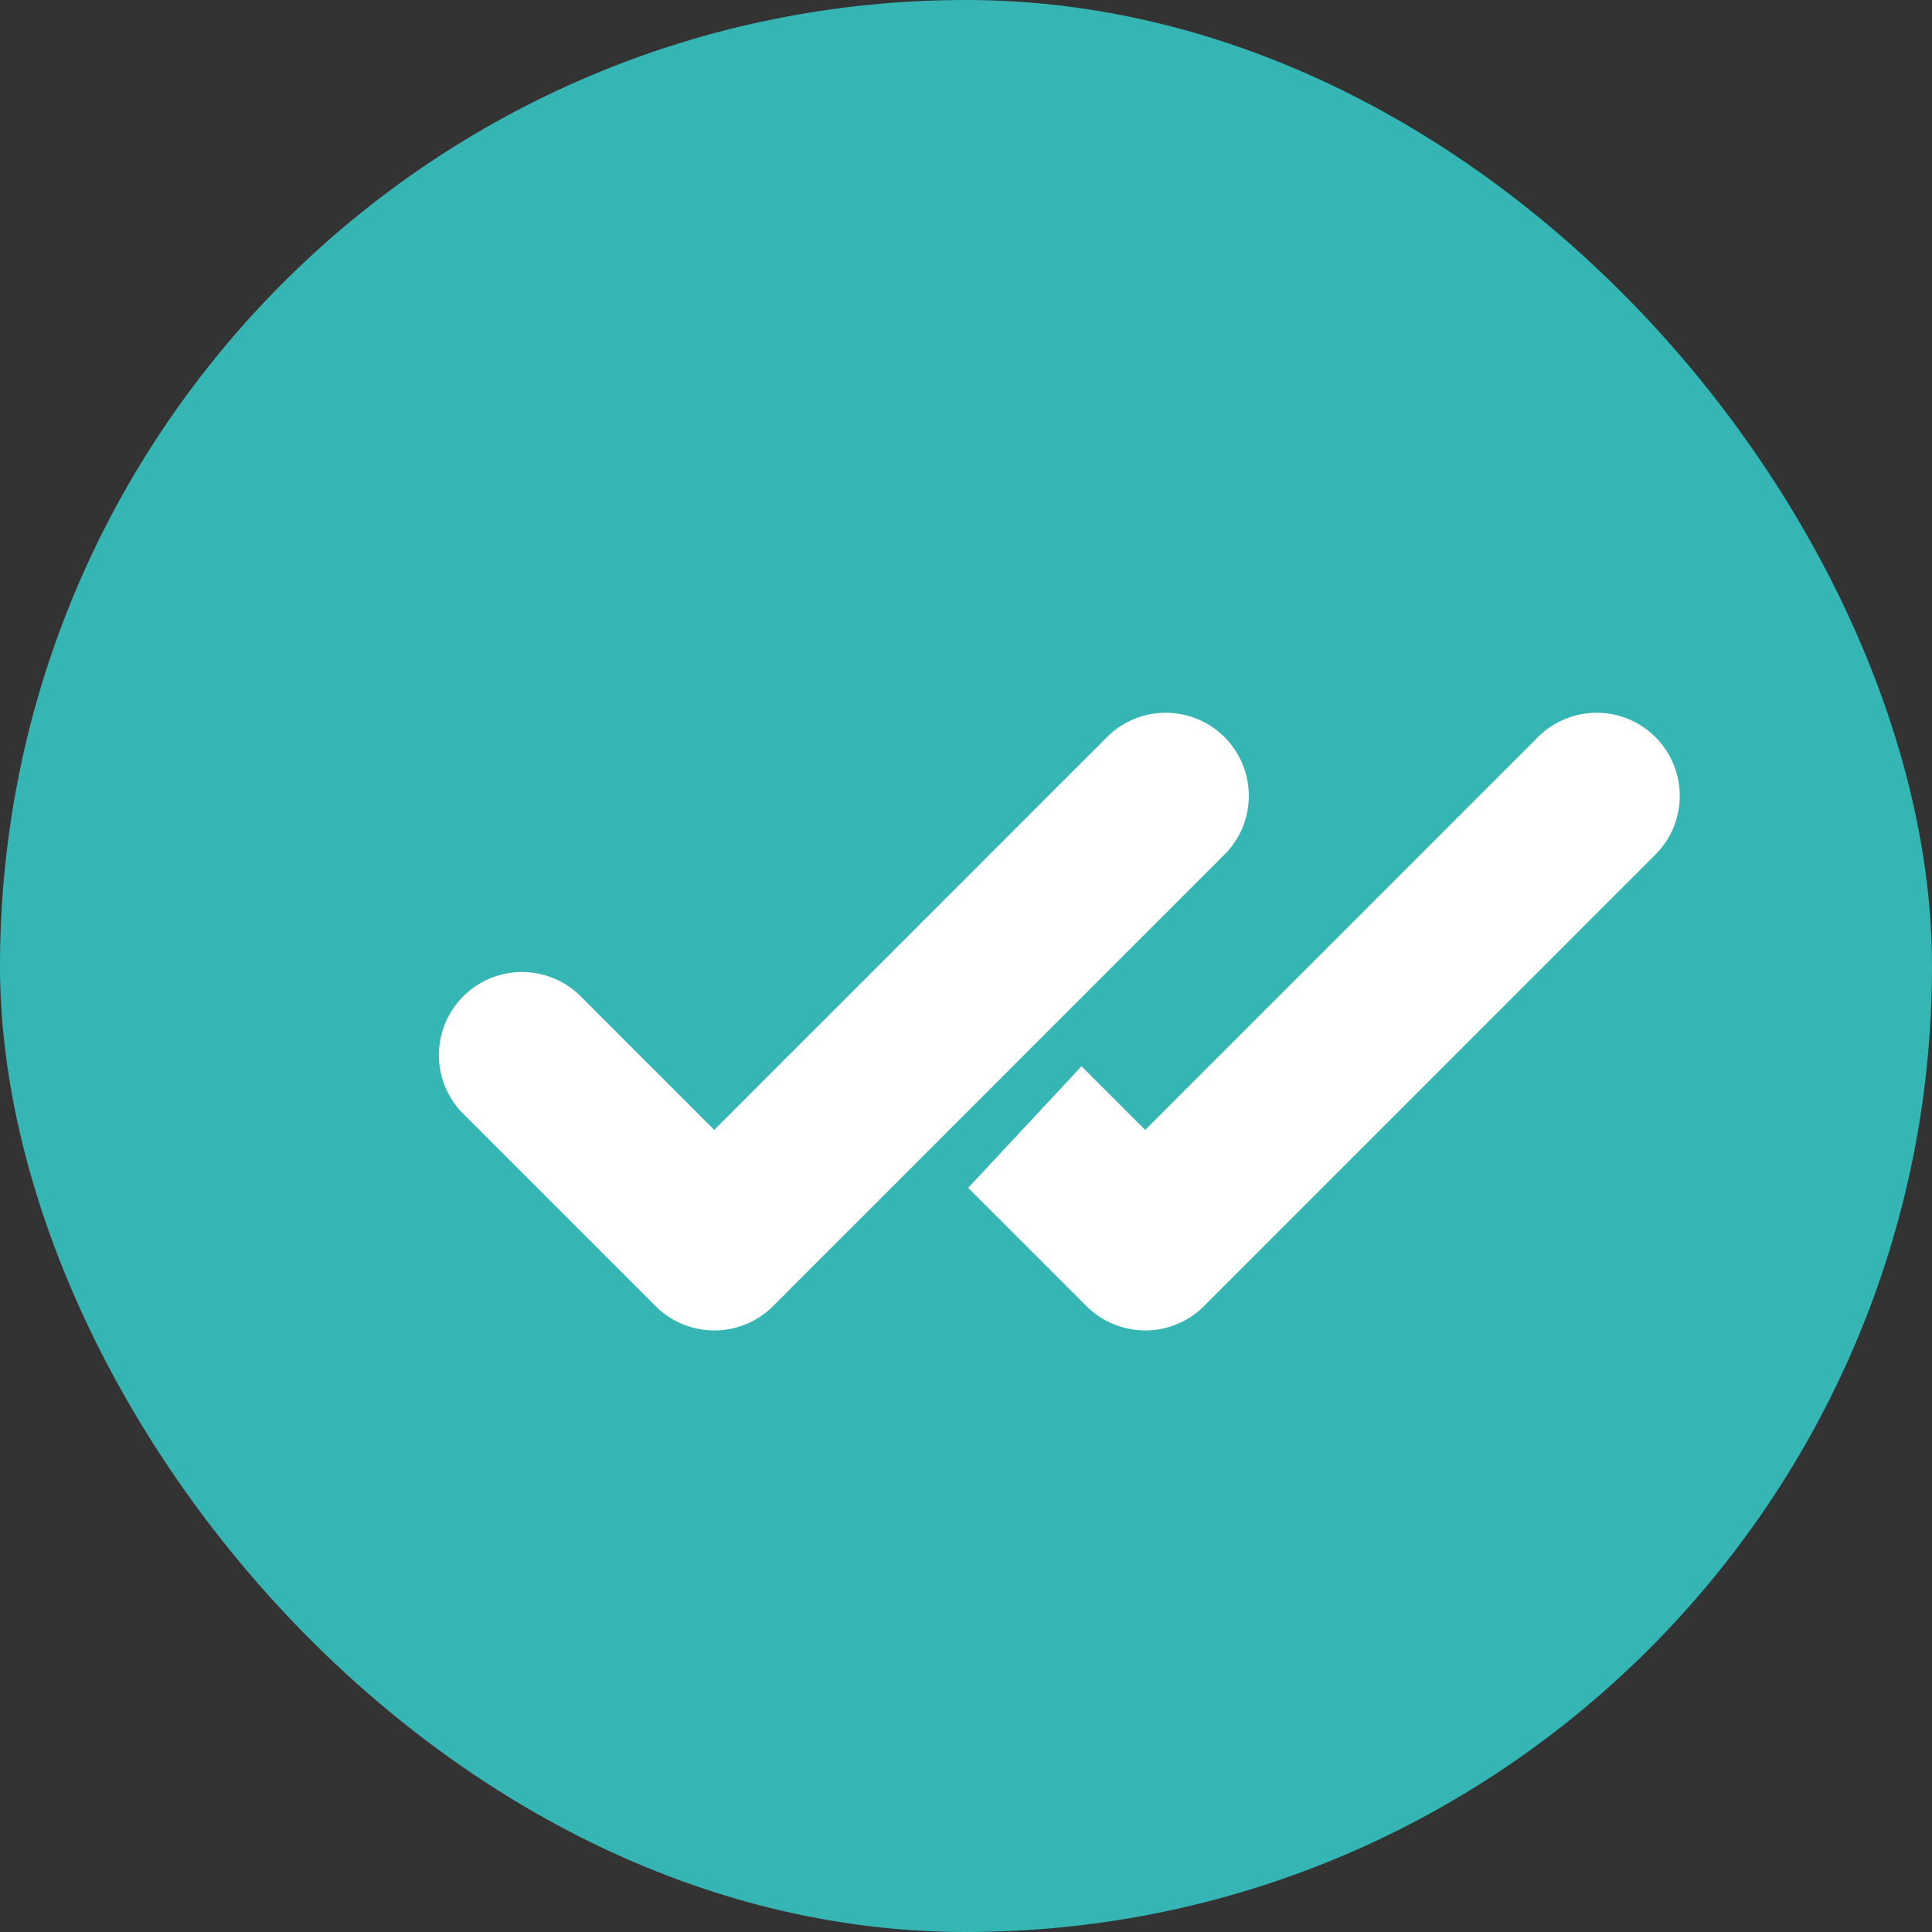 <svg xmlns="http://www.w3.org/2000/svg" width="19" height="19" viewBox="0 0 19 19"><rect x="0" y="0" width="19" height="19" fill="#333333" stroke="none"/><defs><style>.a{fill:#35b6b4;}.b{fill:#fff;stroke:#fff;}</style></defs><g transform="translate(-167 -344)"><rect class="a" width="19" height="19" rx="9.5" transform="translate(167 344)"/><path class="b" d="M6.216,11.565a.318.318,0,0,1-.224-.092l-1.9-1.9a.317.317,0,0,1,.448-.448L6.215,10.8l4.208-4.208a.317.317,0,1,1,.448.448L6.439,11.473a.315.315,0,0,1-.224.092Z" transform="translate(172.047 345.019)"/><rect class="a" width="3" height="3" transform="translate(175.76 352.099) rotate(43)"/><path class="b" d="M6.216,11.565a.318.318,0,0,1-.224-.092l-1.9-1.9a.317.317,0,0,1,.448-.448L6.215,10.8l4.208-4.208a.317.317,0,1,1,.448.448L6.439,11.473a.315.315,0,0,1-.224.092Z" transform="translate(167.809 345.019)"/></g></svg>